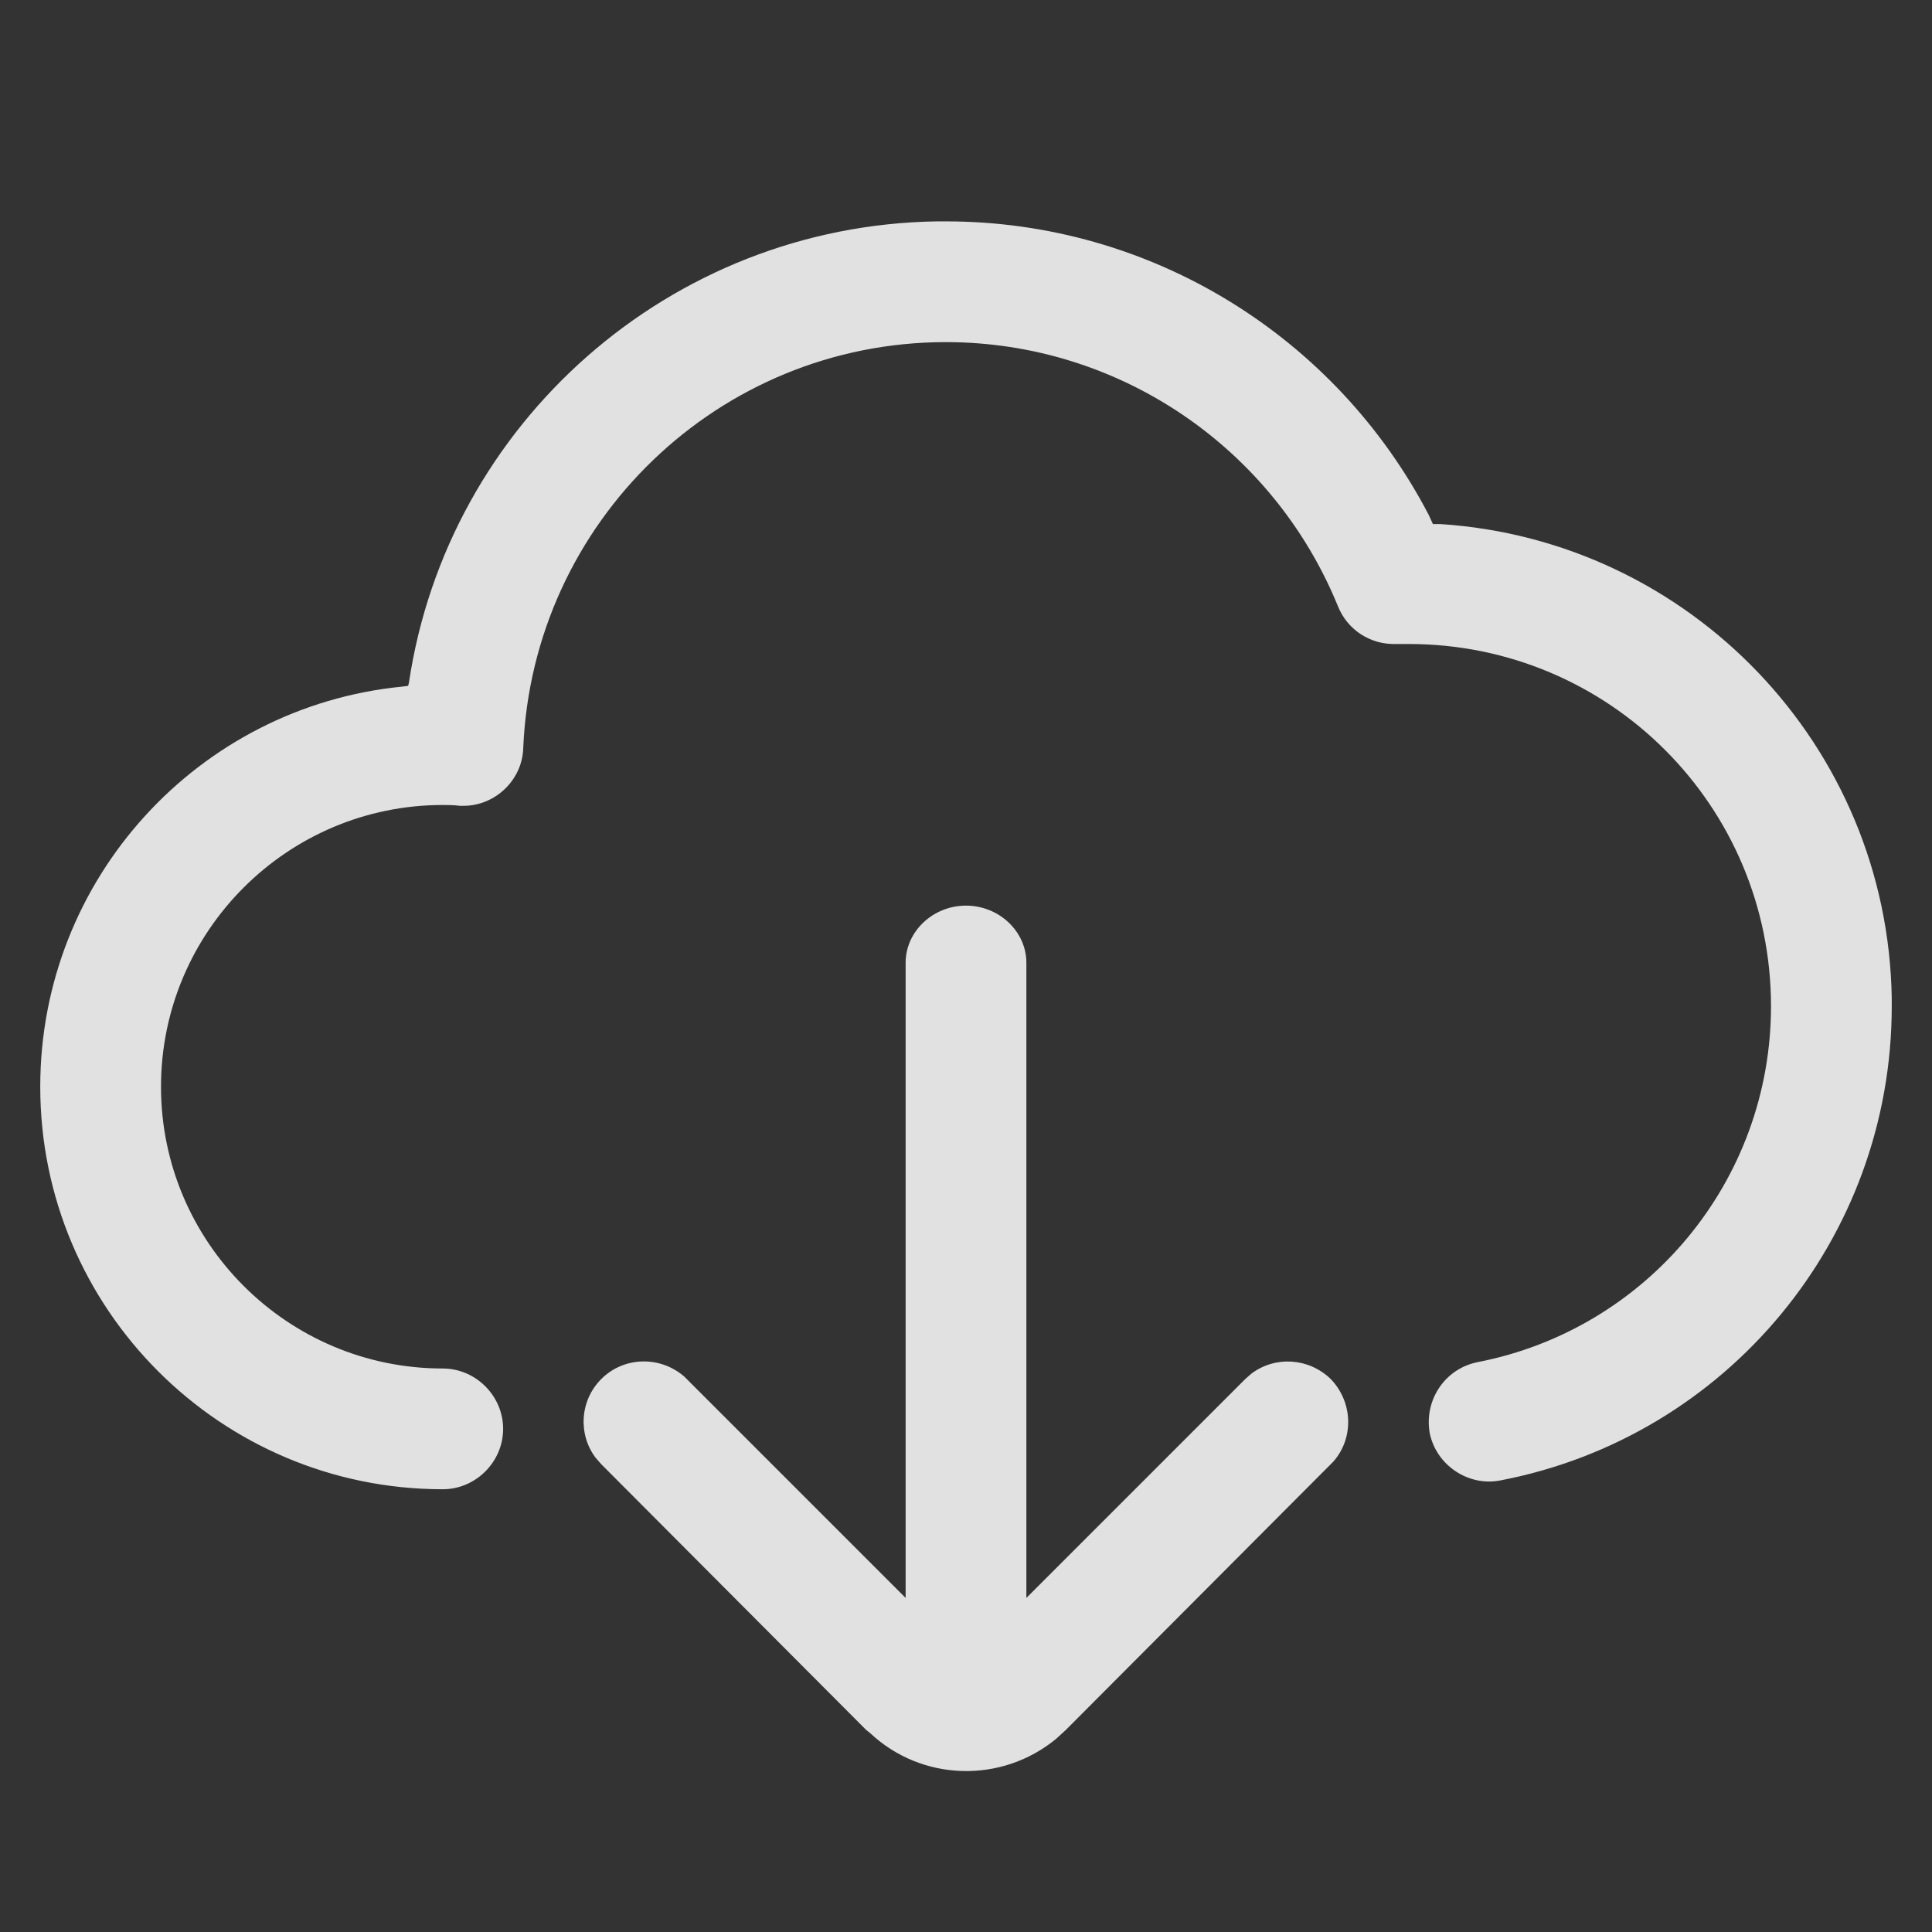 <svg xmlns="http://www.w3.org/2000/svg" xmlns:xlink="http://www.w3.org/1999/xlink"
     viewBox="0 0 24 24" fill="none">
    <rect x="0" y="0" width="24" height="24" fill="#333333" stroke="none"/>
    <defs>
        <rect id="path_0" x="0" y="0" width="24" height="24"/>
    </defs>
    <g opacity="1" transform="translate(0 0)  rotate(0 12 12)">
        <mask id="bg-mask-0" fill="white">
            <use xlink:href="#path_0"></use>
        </mask>
        <g mask="url(#bg-mask-0)">
            <g opacity="1" transform="translate(0.5 2.75)  rotate(0 11.5 9.625)">
                <g opacity="1" transform="translate(0 0)  rotate(0 11.5 9.625)">
                    <path id="_path-1" fill-rule="evenodd" style="fill:#FFFFFF"
                          transform="translate(6.75 8.5)  rotate(0 4.75 5.375)"
                          opacity="0.85"
                          d="M0.22,6.94L3.51,10.24L3.56,10.28C4.2,10.88 5.19,10.91 5.87,10.35L5.99,10.24L9.28,6.94L9.31,6.91C9.57,6.62 9.56,6.17 9.28,5.88C9.01,5.62 8.6,5.59 8.3,5.81L8.22,5.88L5.5,8.6L5.5,0.71C5.5,0.32 5.16,0 4.75,0C4.34,0 4,0.32 4,0.71L4,8.6L1.28,5.88L1.25,5.85C0.95,5.59 0.5,5.6 0.22,5.88C-0.05,6.15 -0.07,6.57 0.15,6.86L0.22,6.94Z "/>
                    <path id="_path-1" fill-rule="evenodd" style="fill:#FFFFFF"
                          transform="translate(0 0)  rotate(0 11.5 7.875)" opacity="0.85"
                          d="M18.14,15.64C20.95,15.1 23,12.64 23,9.75L23,9.65C22.95,6.51 20.49,3.96 17.39,3.76L17.3,3.76L17.25,3.65C16.1,1.44 13.81,0 11.25,0L11.14,0C7.82,0.05 5.06,2.51 4.58,5.73L4.57,5.77L4.49,5.78C1.97,6.03 0,8.16 0,10.75C0,13.51 2.24,15.75 5,15.75C5.41,15.75 5.75,15.41 5.75,15C5.75,14.59 5.41,14.25 5,14.25C3.07,14.25 1.5,12.68 1.5,10.75C1.5,8.82 3.07,7.25 5,7.25C5.07,7.25 5.14,7.25 5.21,7.26L5.26,7.26C5.65,7.26 5.99,6.94 6,6.54C6.12,3.73 8.43,1.5 11.25,1.5C13.41,1.5 15.32,2.82 16.12,4.78C16.24,5.08 16.53,5.26 16.84,5.25C16.89,5.25 16.95,5.25 17,5.25C19.49,5.25 21.5,7.26 21.5,9.75C21.5,11.92 19.96,13.76 17.86,14.17C17.45,14.25 17.19,14.64 17.26,15.05C17.34,15.45 17.74,15.72 18.14,15.64Z "/>
                </g>
            </g>
        </g>
    </g>
</svg>
